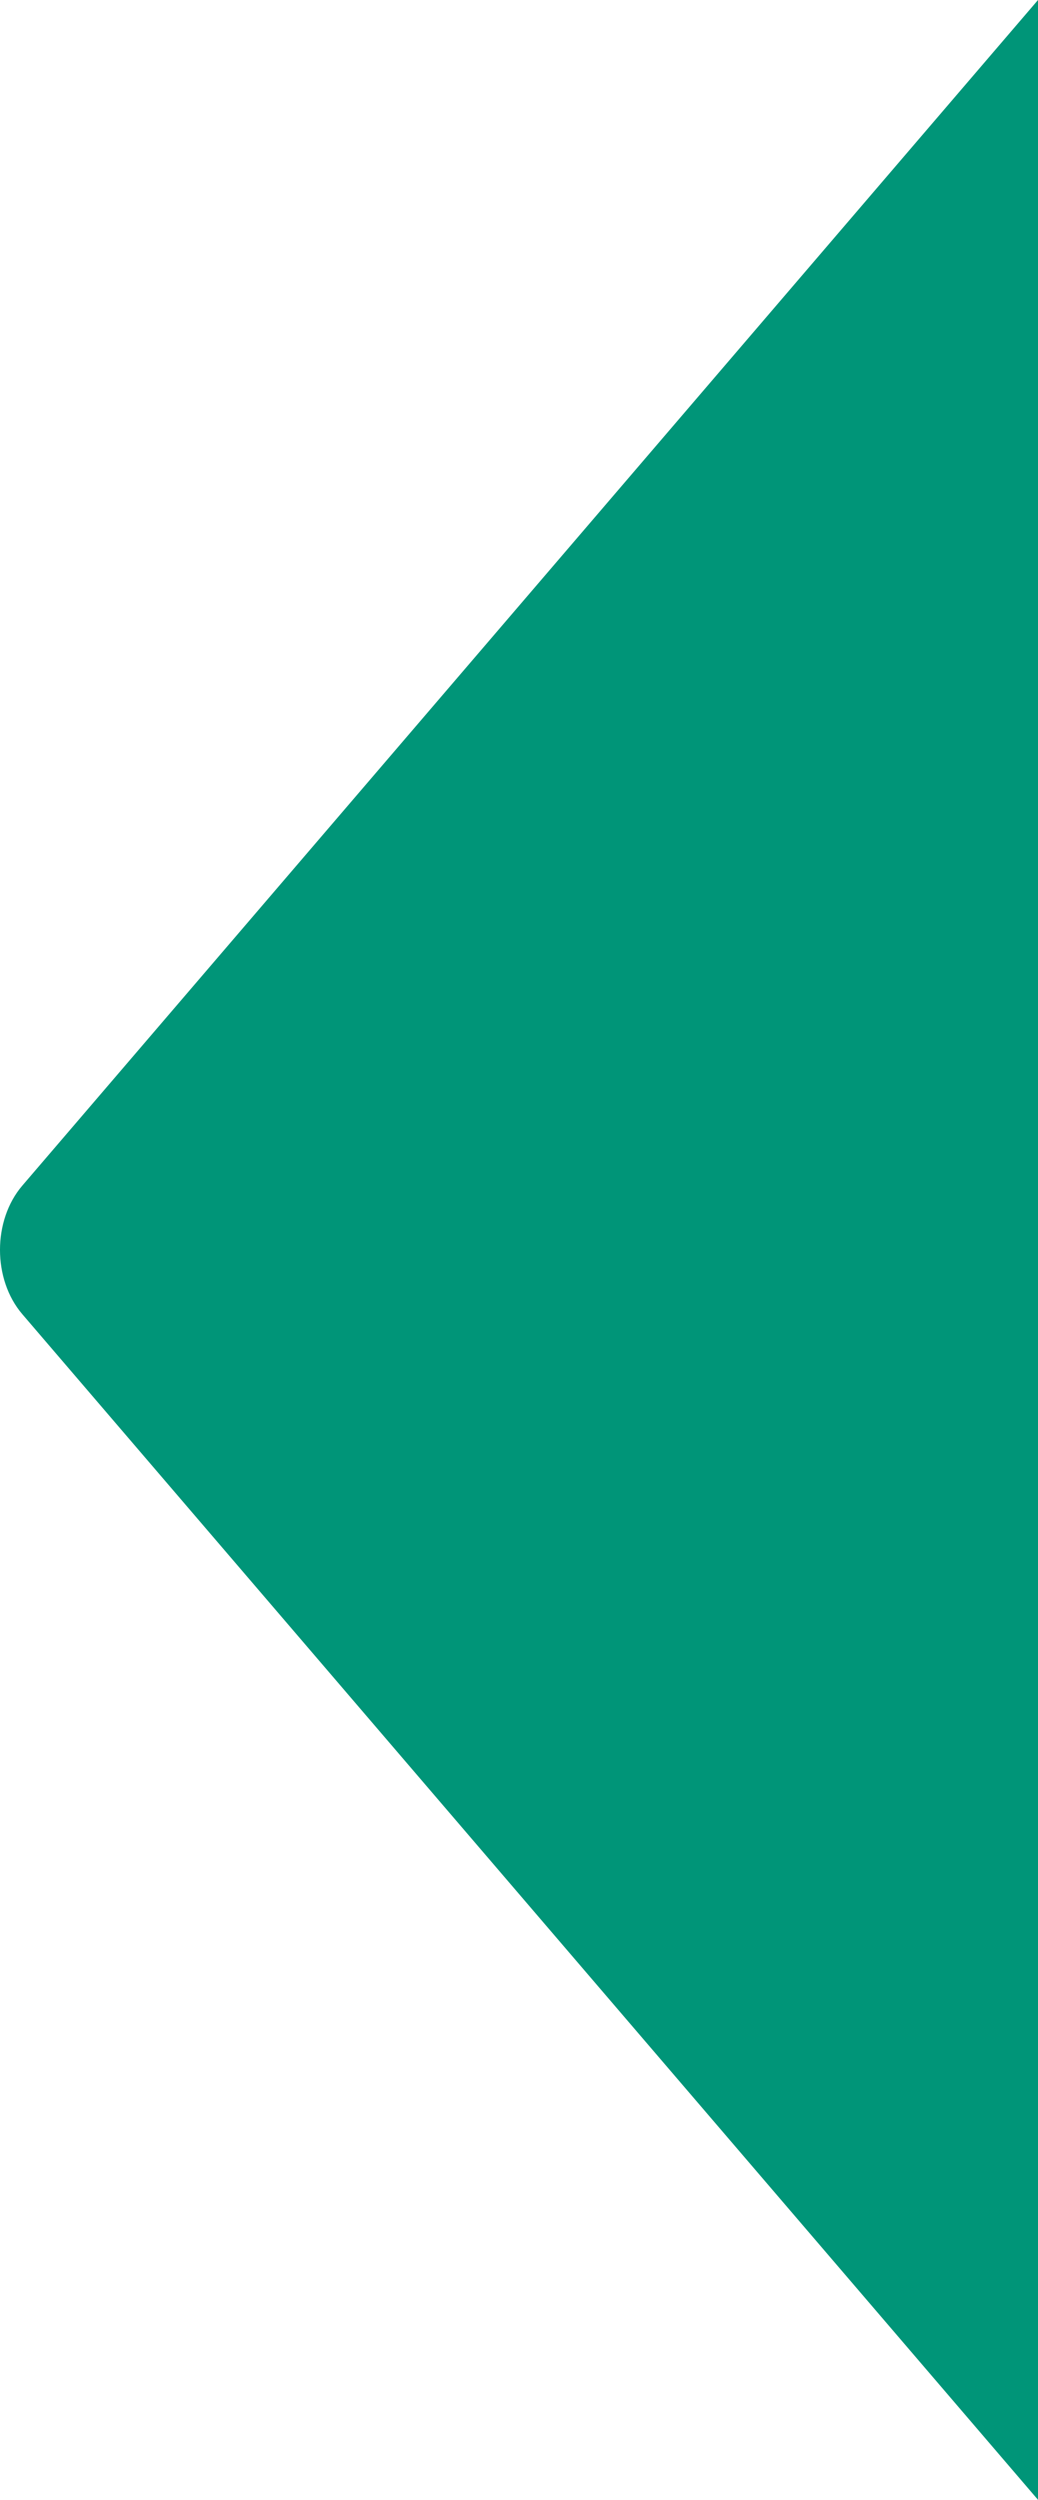 <svg xmlns="http://www.w3.org/2000/svg" xmlns:xlink="http://www.w3.org/1999/xlink" width="302.685" height="728.57" viewBox="0 0 302.685 728.57">
  <defs>
    <clipPath id="clip-path">
      <rect id="長方形_2813" data-name="長方形 2813" width="302.685" height="728.57" fill="#009578"/>
    </clipPath>
  </defs>
  <g id="グループ_5845" data-name="グループ 5845" transform="translate(0)">
    <g id="グループ_5639" data-name="グループ 5639" transform="translate(0)" clip-path="url(#clip-path)">
      <path id="パス_5151" data-name="パス 5151" d="M6.514,383.027,302.686,728.57V0L6.514,345.541c-8.686,10.133-8.686,27.351,0,37.486" transform="translate(0)" fill="#009578"/>
    </g>
  </g>
</svg>
